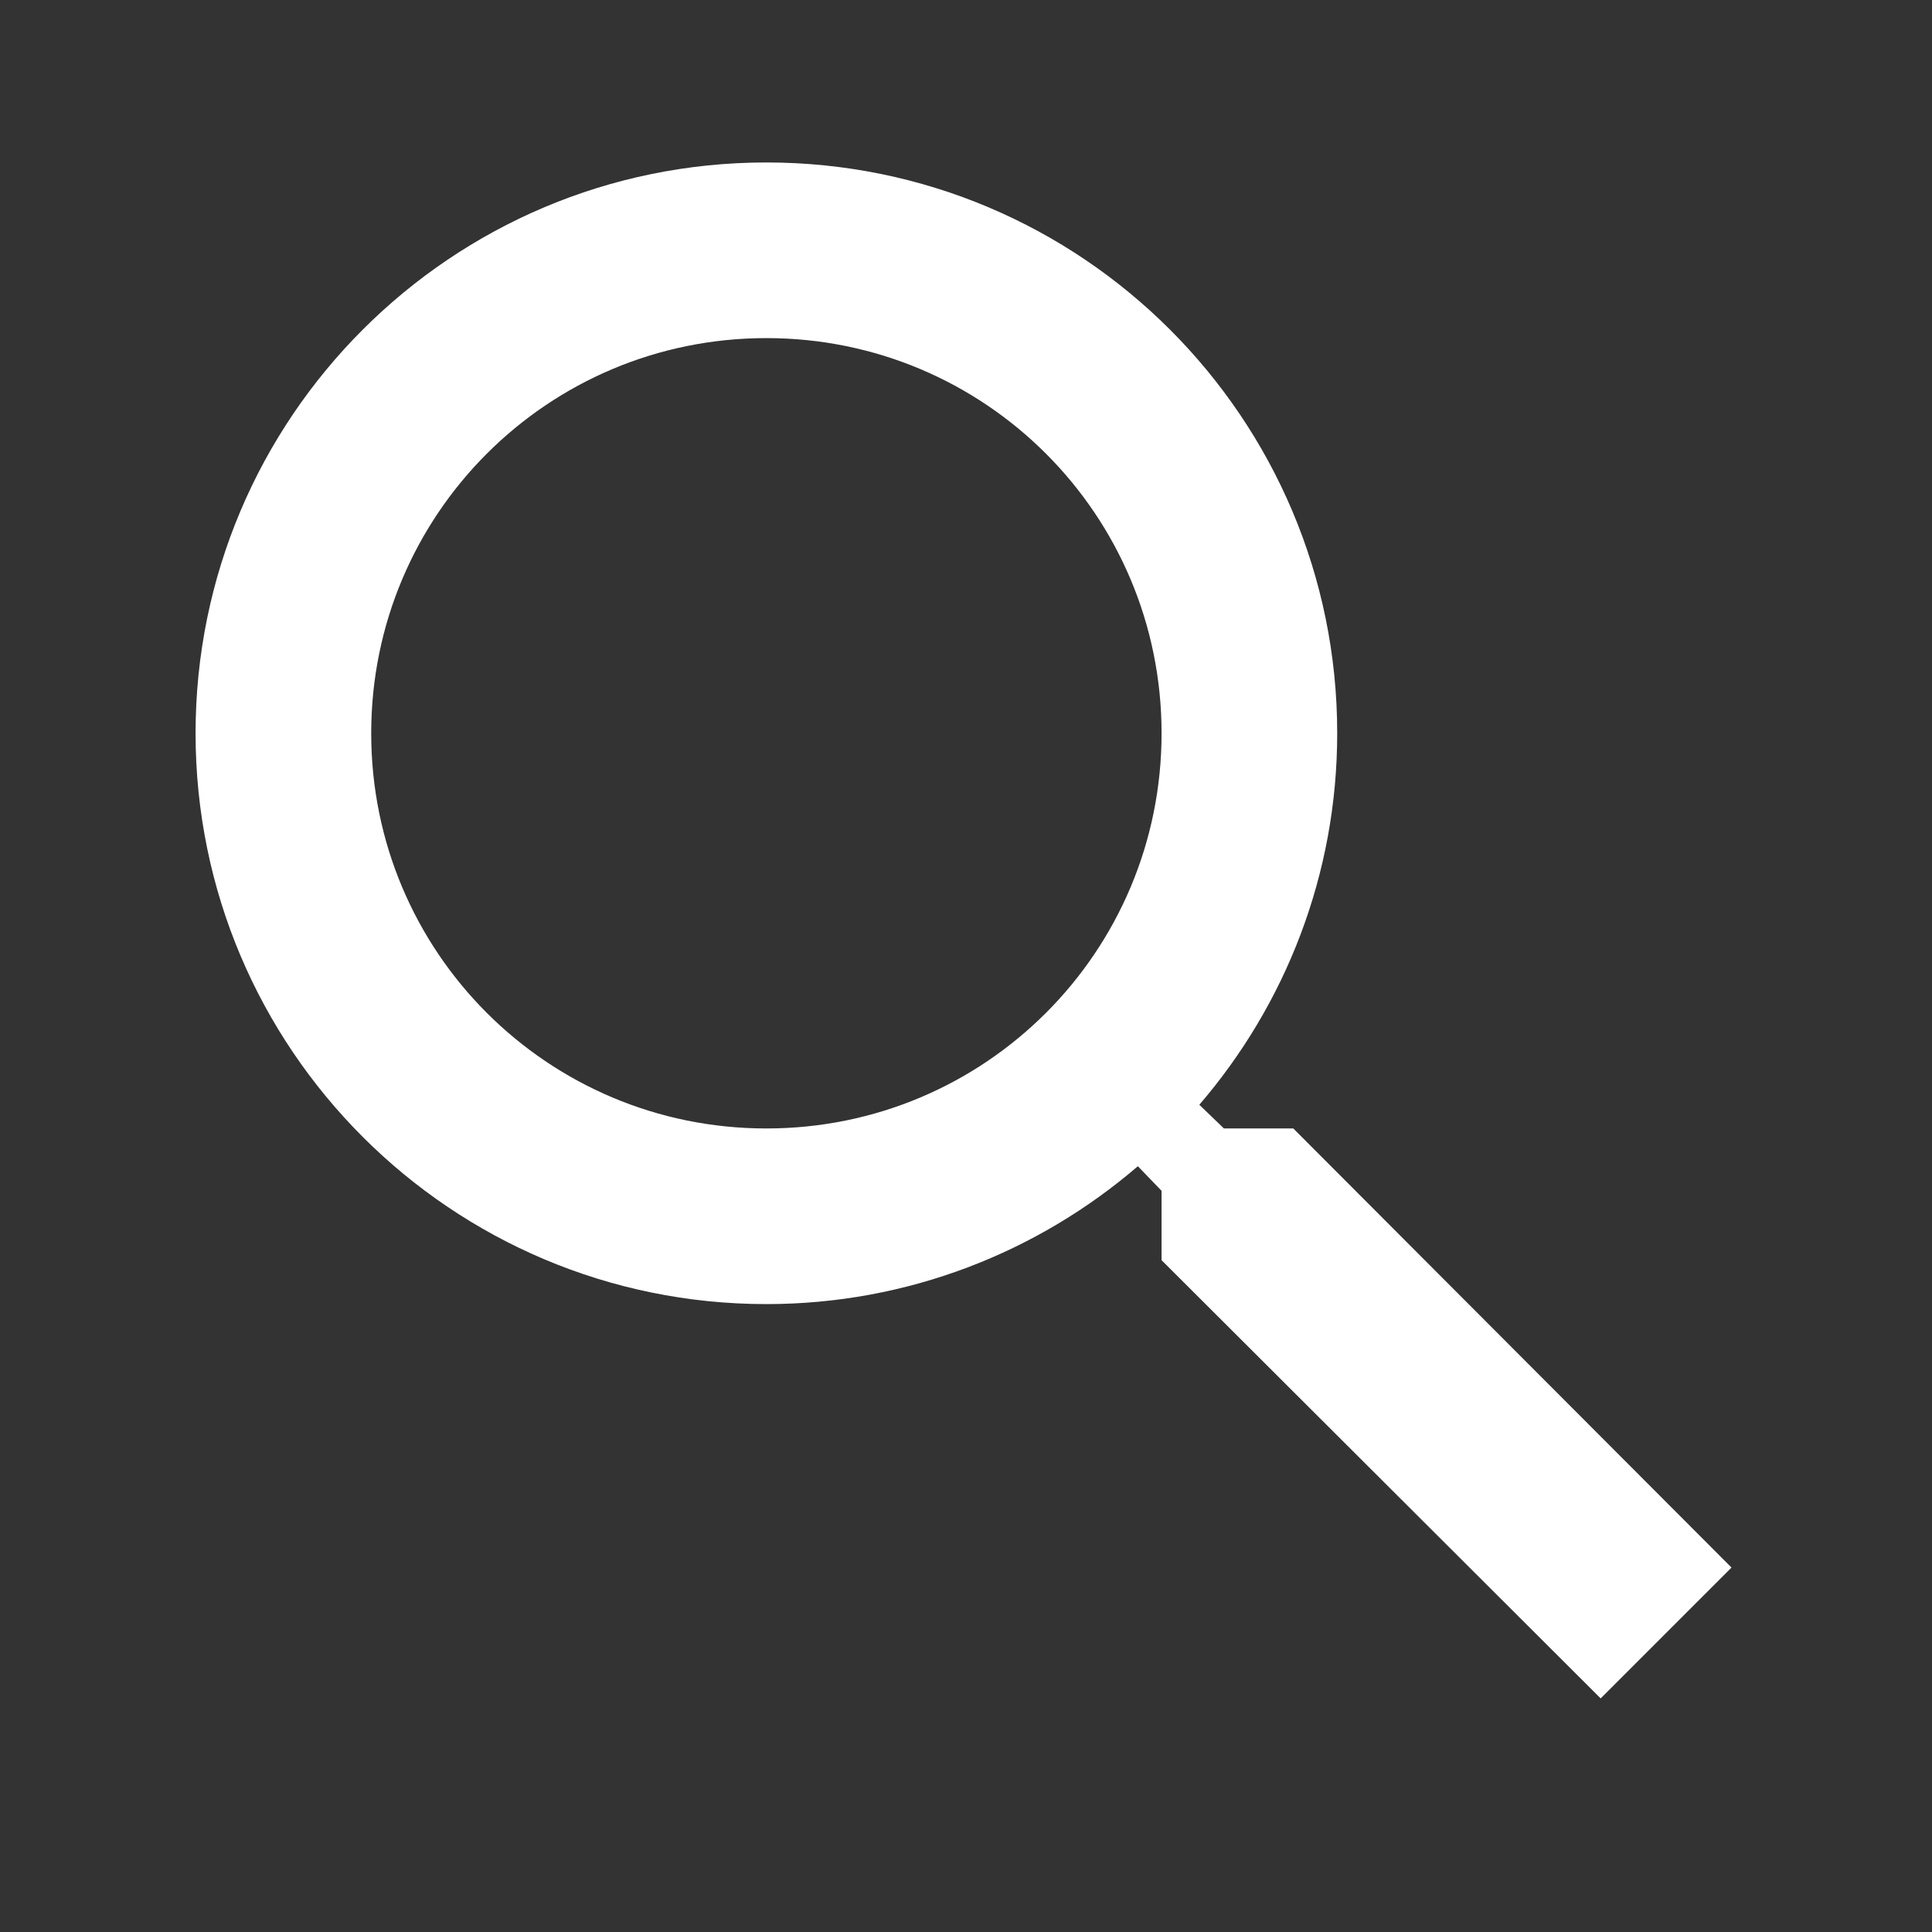 <?xml version="1.0" encoding="utf-8"?>
<!-- Generator: Adobe Illustrator 14.0.0, SVG Export Plug-In  -->
<!DOCTYPE svg PUBLIC "-//W3C//DTD SVG 1.1//EN" "http://www.w3.org/Graphics/SVG/1.1/DTD/svg11.dtd">
<svg version="1.1"
	 xmlns="http://www.w3.org/2000/svg" xmlns:xlink="http://www.w3.org/1999/xlink" xmlns:a="http://ns.adobe.com/AdobeSVGViewerExtensions/3.0/"
	 x="0px" y="0px" width="22px" height="22px" viewBox="-2.227 -1.85 22 22" enable-background="new -2.227 -1.85 22 22"
	 xml:space="preserve">
<rect x="-2.227" y="-1.85" width="22" height="22" fill="#333333" stroke="none"/>
<defs>
</defs>
<path fill="#ffffff" d="M12.5,11h-0.79l-0.28-0.27C12.41,9.59,13,8.11,13,6.5C13,2.91,10.09,0,6.5,0S0,2.91,0,6.5S2.91,13,6.5,13
	c1.609,0,3.09-0.59,4.23-1.57L11,11.71v0.79l5,4.99L17.49,16L12.5,11z M6.5,11C4.01,11,2,8.99,2,6.5S4.01,2,6.5,2S11,4.01,11,6.5
	S8.99,11,6.5,11z"/>
</svg>
